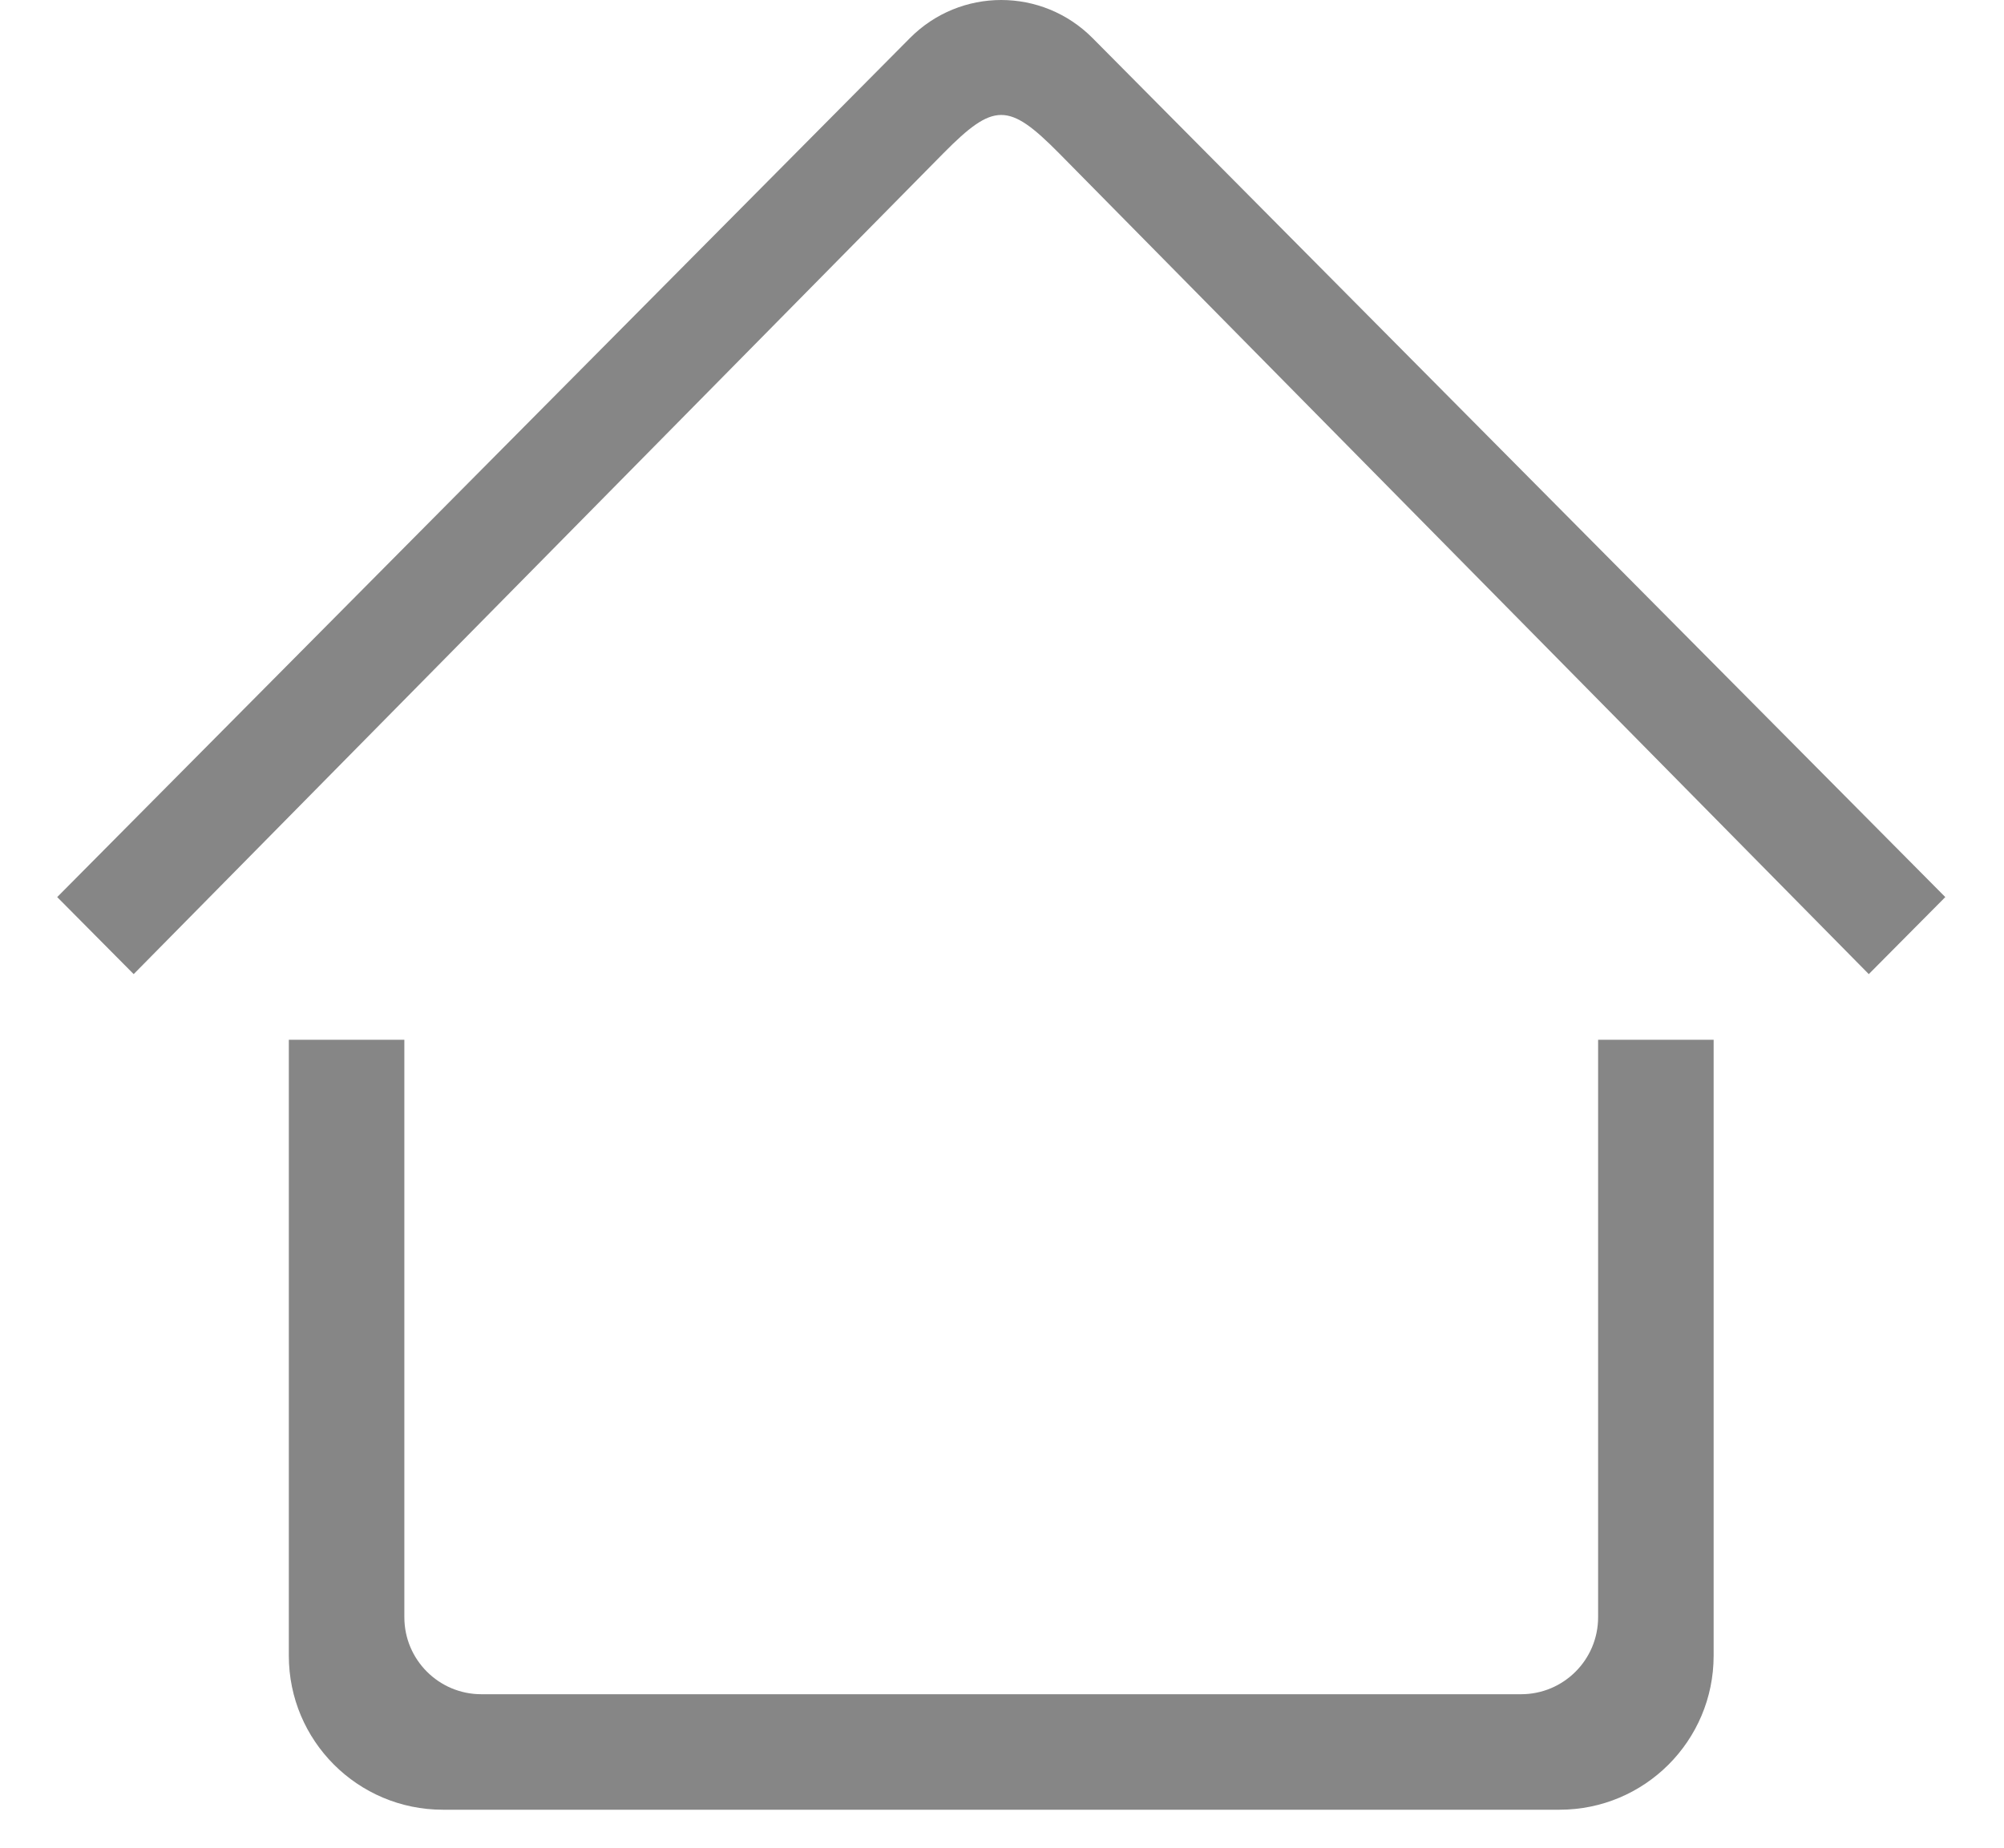 <?xml version="1.0" standalone="no"?><!DOCTYPE svg PUBLIC "-//W3C//DTD SVG 1.1//EN" "http://www.w3.org/Graphics/SVG/1.1/DTD/svg11.dtd"><svg t="1519818189958" class="icon" style="" viewBox="0 0 1110 1024" version="1.1" xmlns="http://www.w3.org/2000/svg" p-id="1035" xmlns:xlink="http://www.w3.org/1999/xlink" width="34.688" height="32"><defs><style type="text/css"></style></defs><path d="M1035.113 539.707 586.526 84.829c-27.899-28.177-36.005-28.177-63.904 0L74.036 539.707l-42.361-42.681L503.98 21.116c27.942-28.155 73.246-28.155 101.21 0l472.305 475.91L1035.113 539.707zM223.963 896.021c0 23.569 19.111 42.66 42.66 42.66l575.904 0c23.548 0 42.66-19.09 42.66-42.66L885.186 576.075l63.989 0 0 341.276c0 47.117-38.202 85.319-85.319 85.319l-618.564 0c-47.117 0-85.319-38.202-85.319-85.319L159.973 576.075l63.989 0L223.963 896.021z" p-id="1036" fill="#868686"></path></svg>